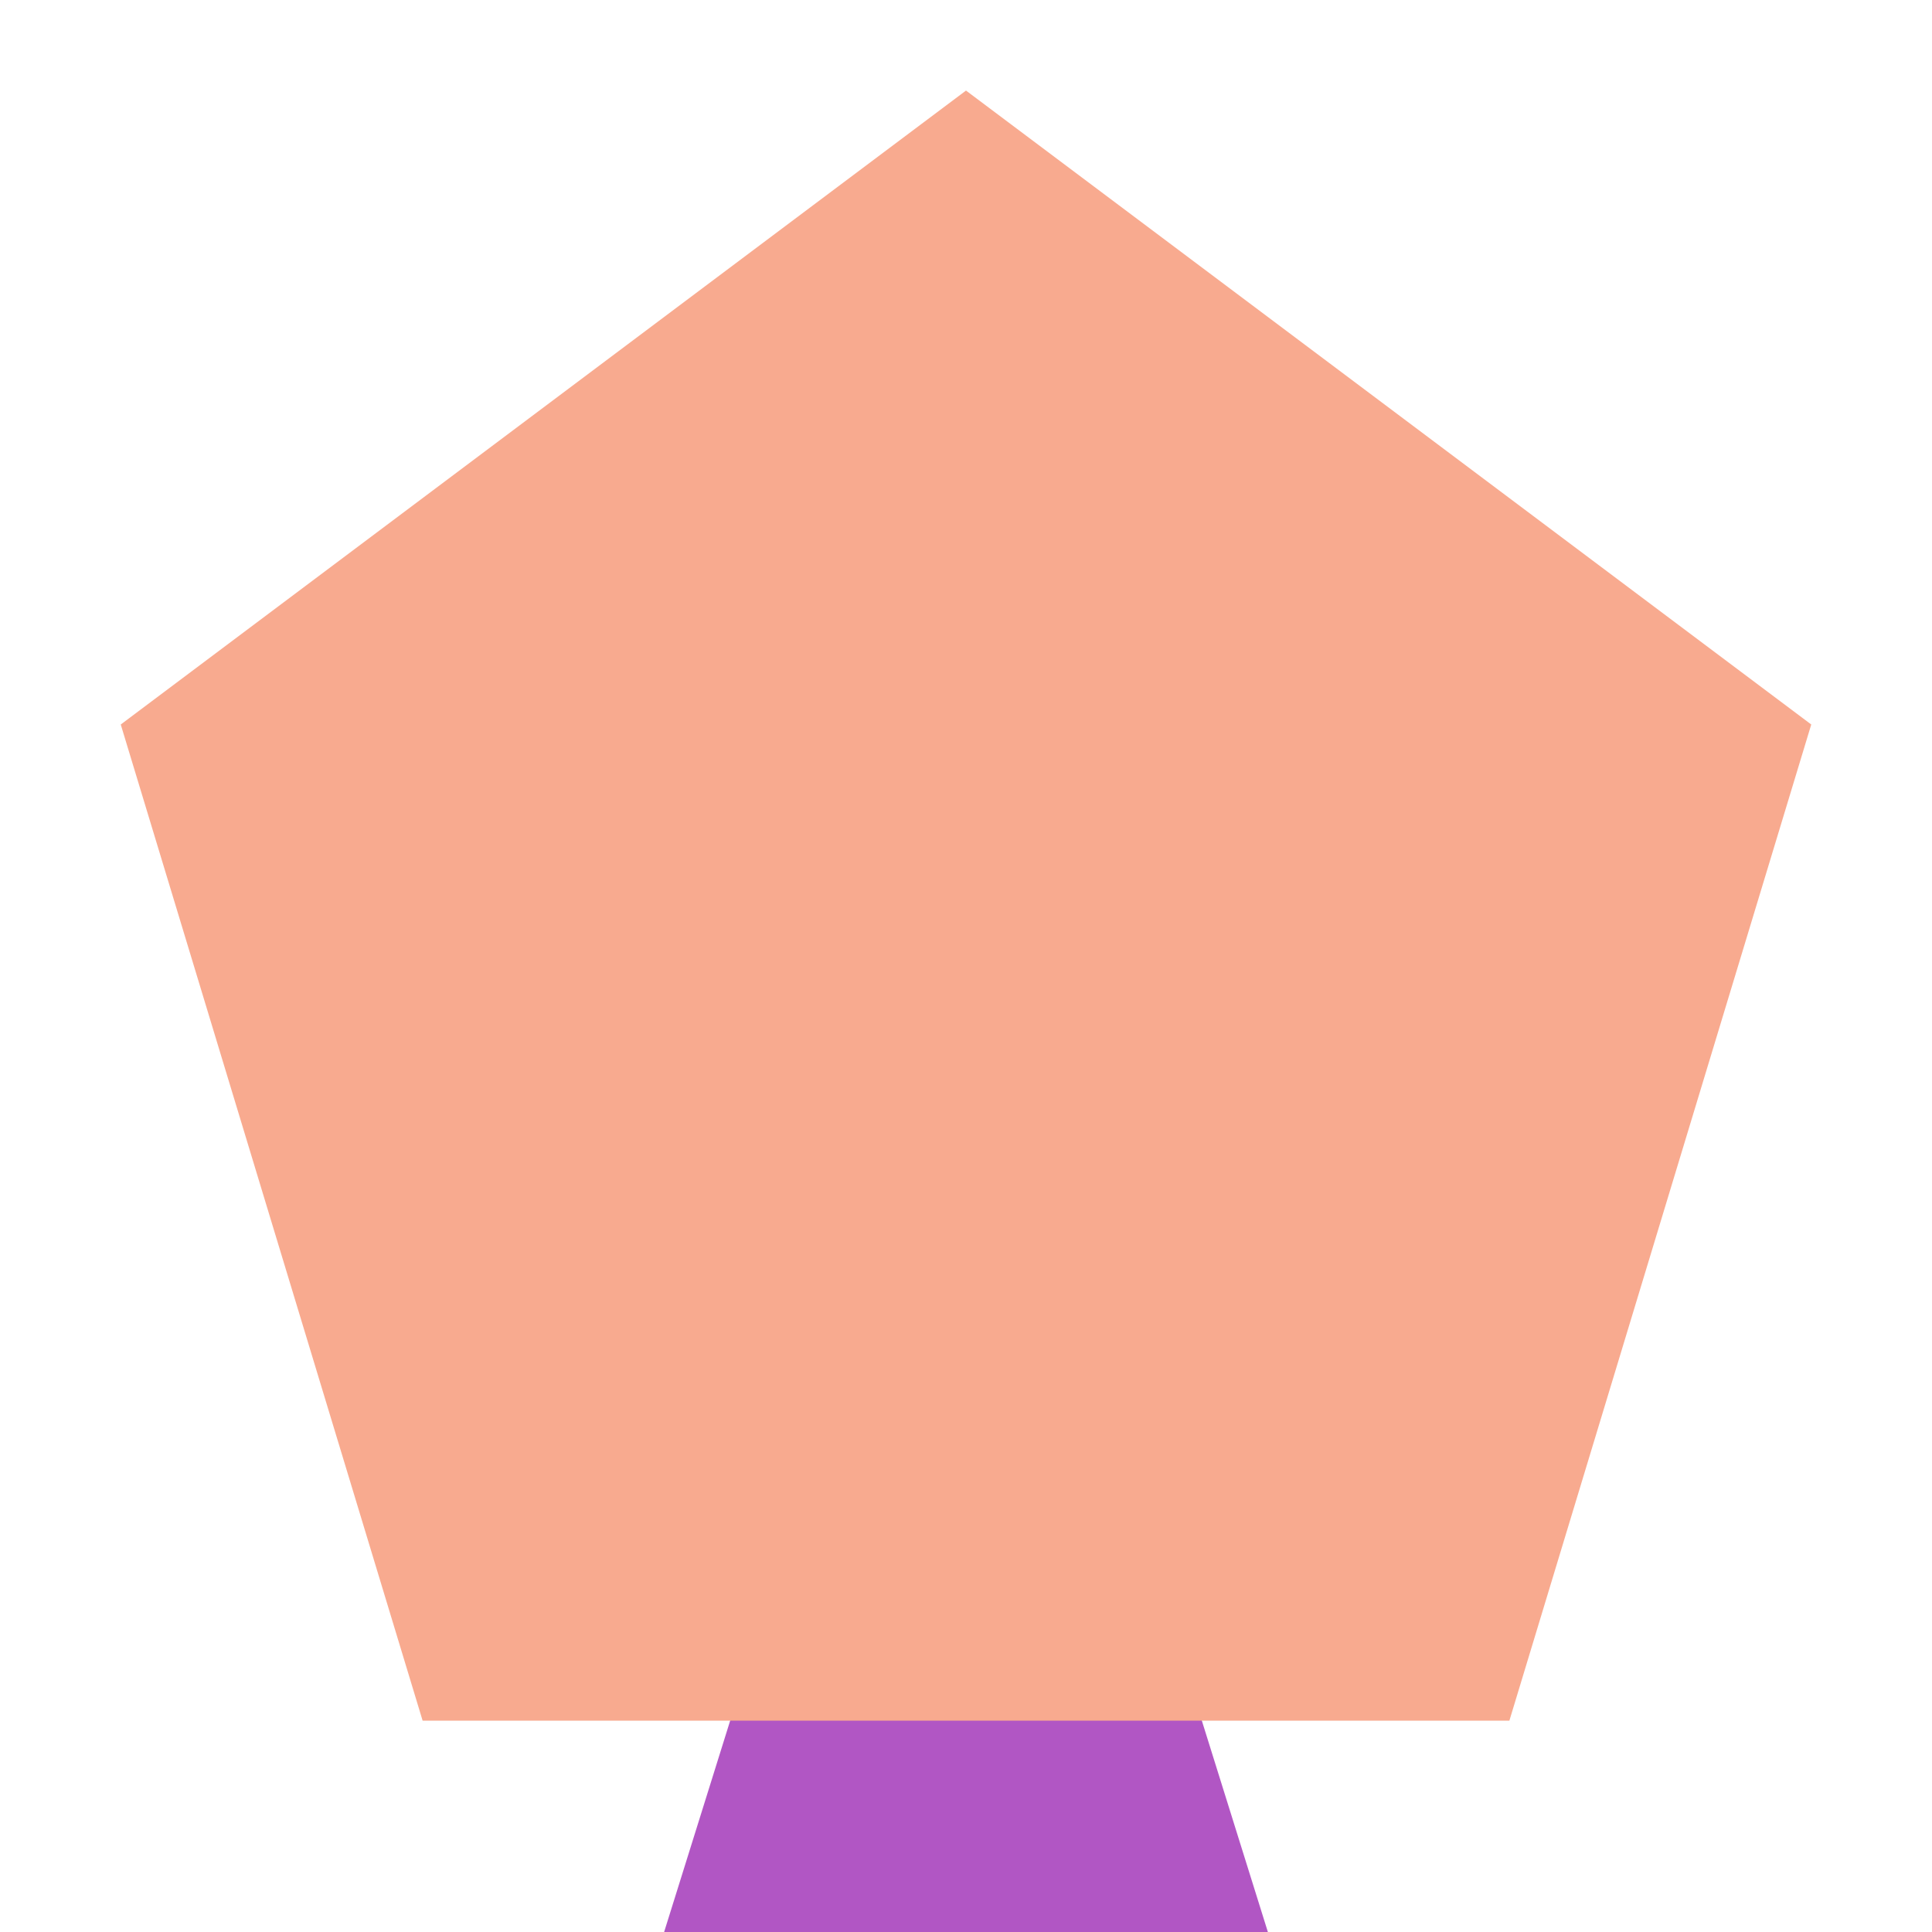 <?xml version="1.0" encoding="UTF-8"?>
<!-- pentagon shaped head, on neck -->
<svg height="64px" width="64px" viewBox="0 0 64 64" version="1.1" xmlns="http://www.w3.org/2000/svg" xmlns:xlink="http://www.w3.org/1999/xlink">
  <style>
    .neck {fill: #B156C4;}
    .head {fill: #F8AA8F;}
  </style>
  <polygon points="32,32 42,64 22,64" class="neck" />
  <polygon points="32,3 60,24 50,57 14,57 4,24" class="head" />
</svg>

